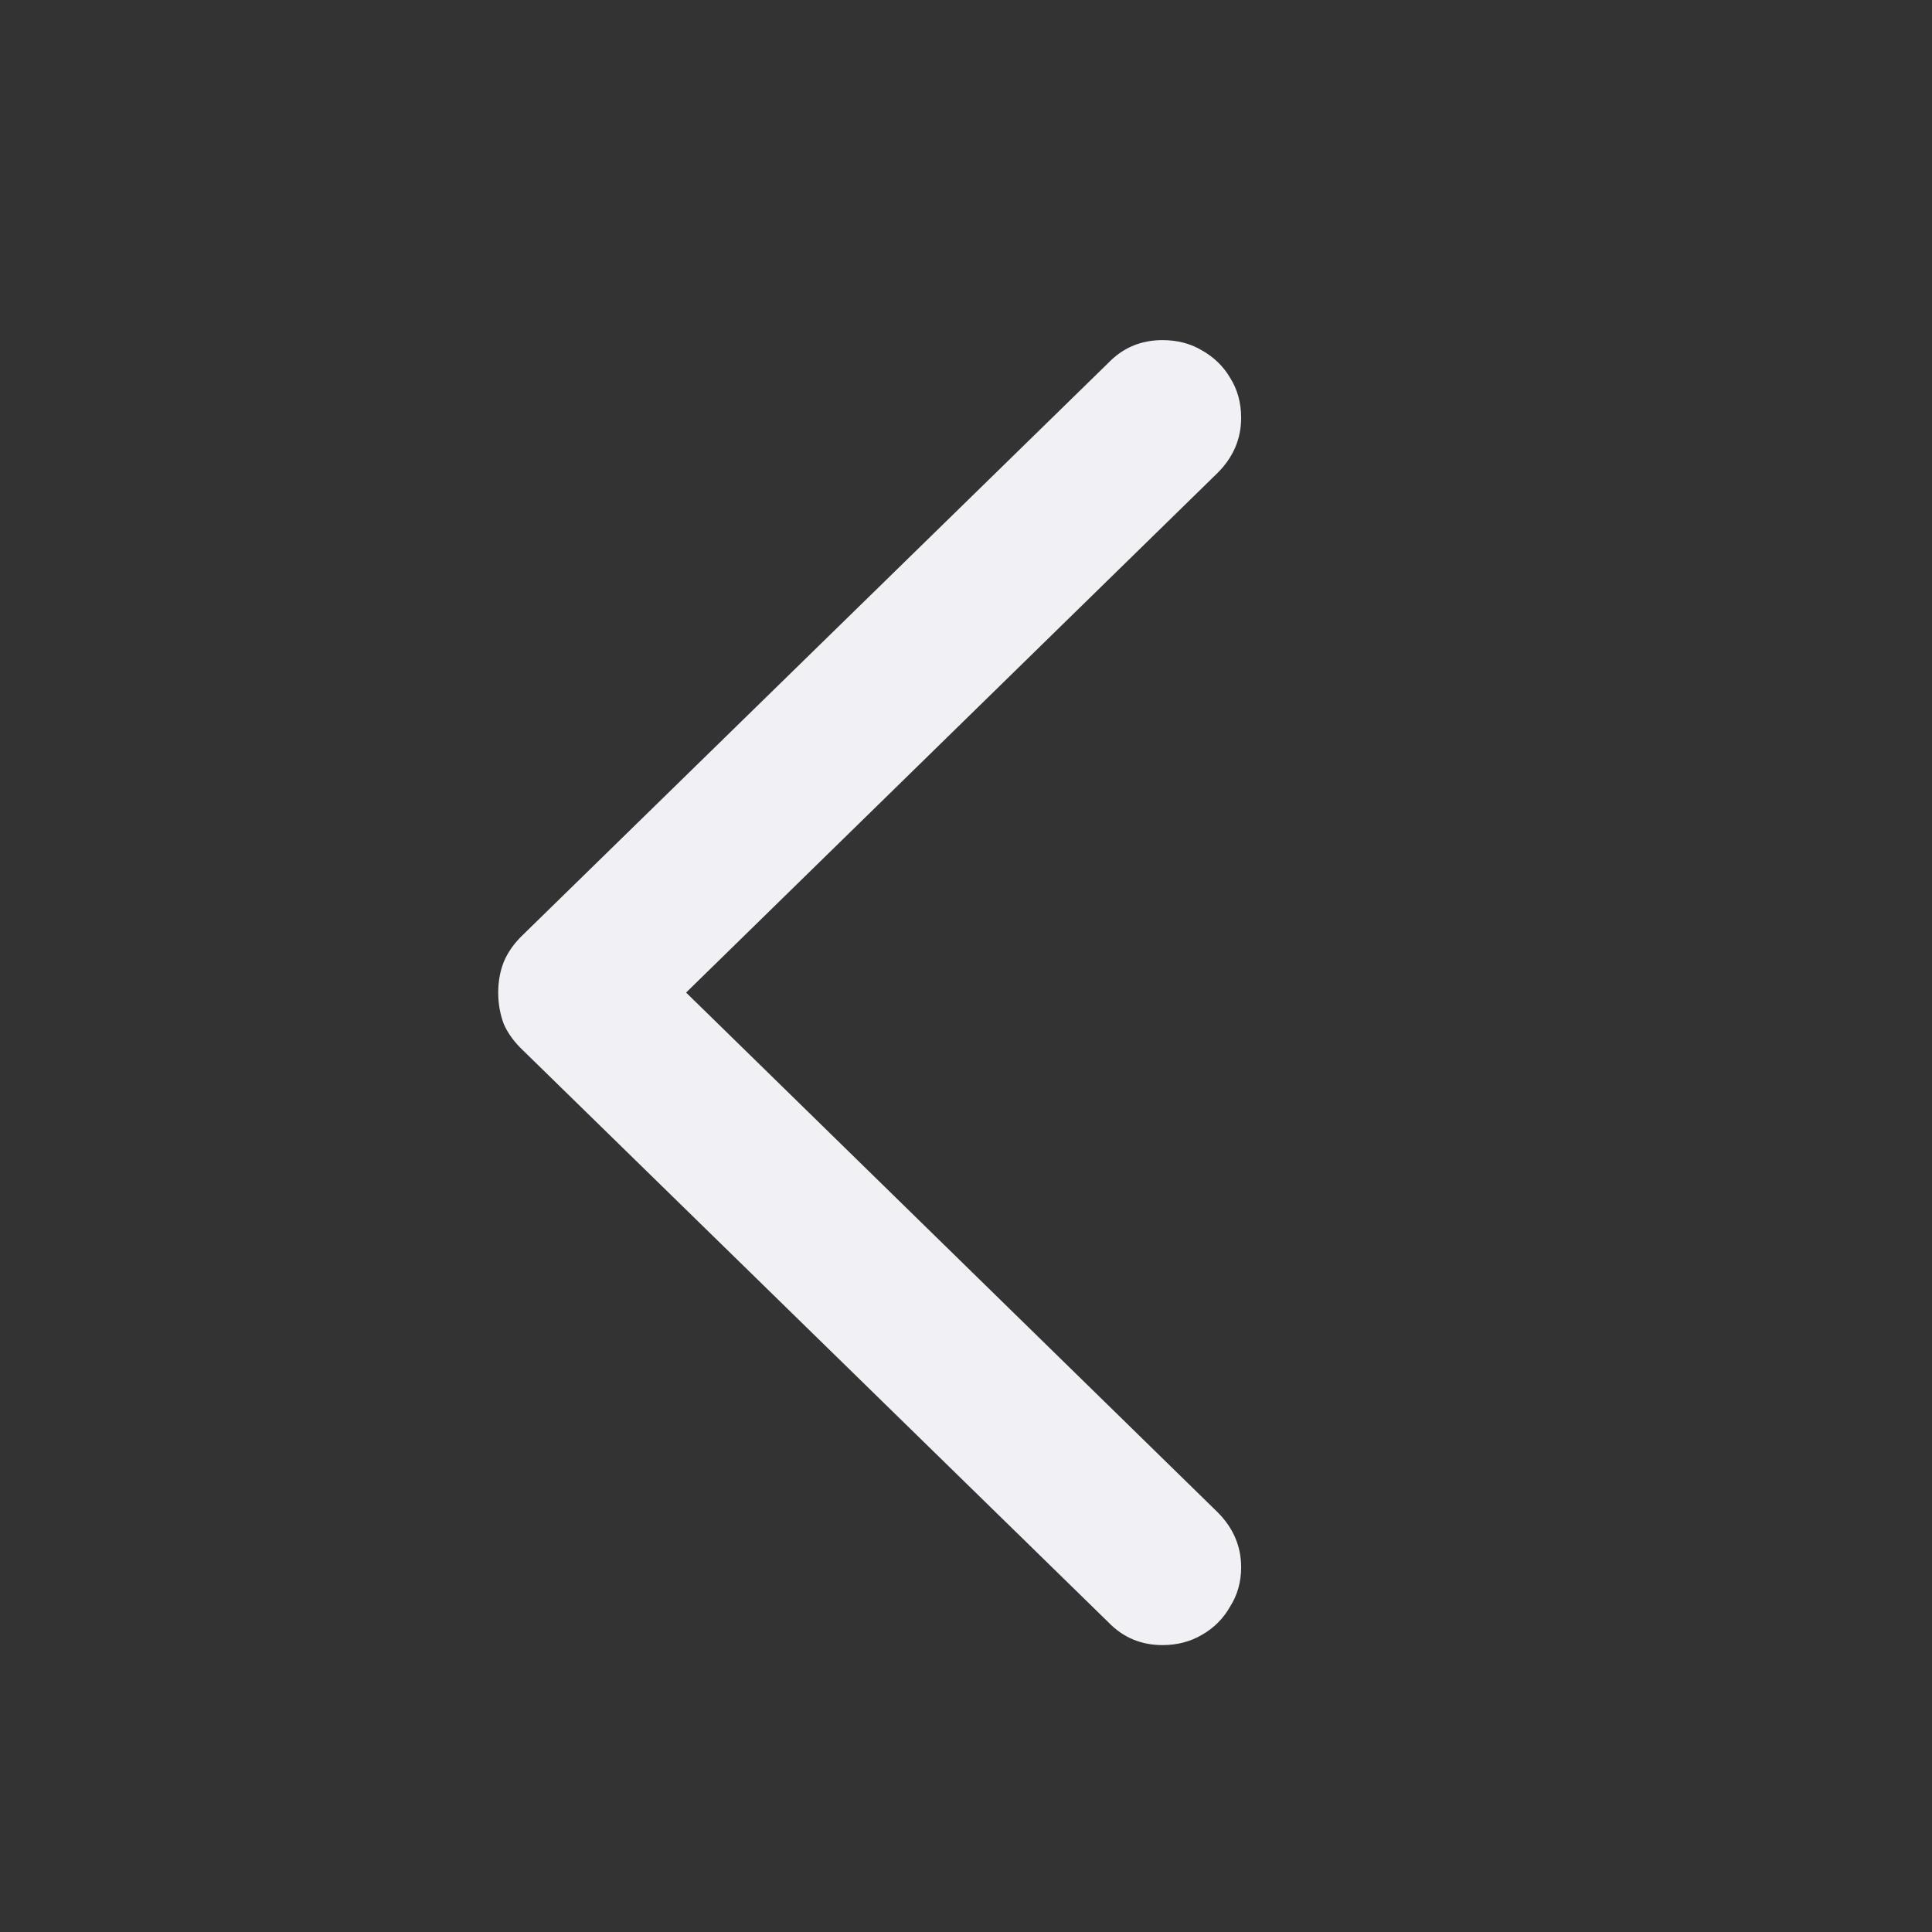 <svg width="24" height="24" viewBox="0 0 24 24" fill="none" xmlns="http://www.w3.org/2000/svg">
<rect x="0" y="0" width="24" height="24" fill="#333333" stroke="none"/>
<path d="M6.189 12.33C6.189 12.193 6.212 12.066 6.258 11.949C6.31 11.825 6.391 11.712 6.502 11.607L13.768 4.508C13.95 4.319 14.175 4.225 14.441 4.225C14.624 4.225 14.787 4.267 14.93 4.352C15.079 4.436 15.197 4.55 15.281 4.693C15.372 4.837 15.418 5.003 15.418 5.191C15.418 5.452 15.32 5.68 15.125 5.875L8.523 12.33L15.125 18.785C15.32 18.98 15.418 19.208 15.418 19.469C15.418 19.651 15.372 19.814 15.281 19.957C15.197 20.107 15.079 20.224 14.93 20.309C14.787 20.393 14.624 20.436 14.441 20.436C14.175 20.436 13.95 20.341 13.768 20.152L6.502 13.053C6.391 12.949 6.31 12.838 6.258 12.721C6.212 12.597 6.189 12.467 6.189 12.33Z" fill="#F1F1F5"/>
</svg>
